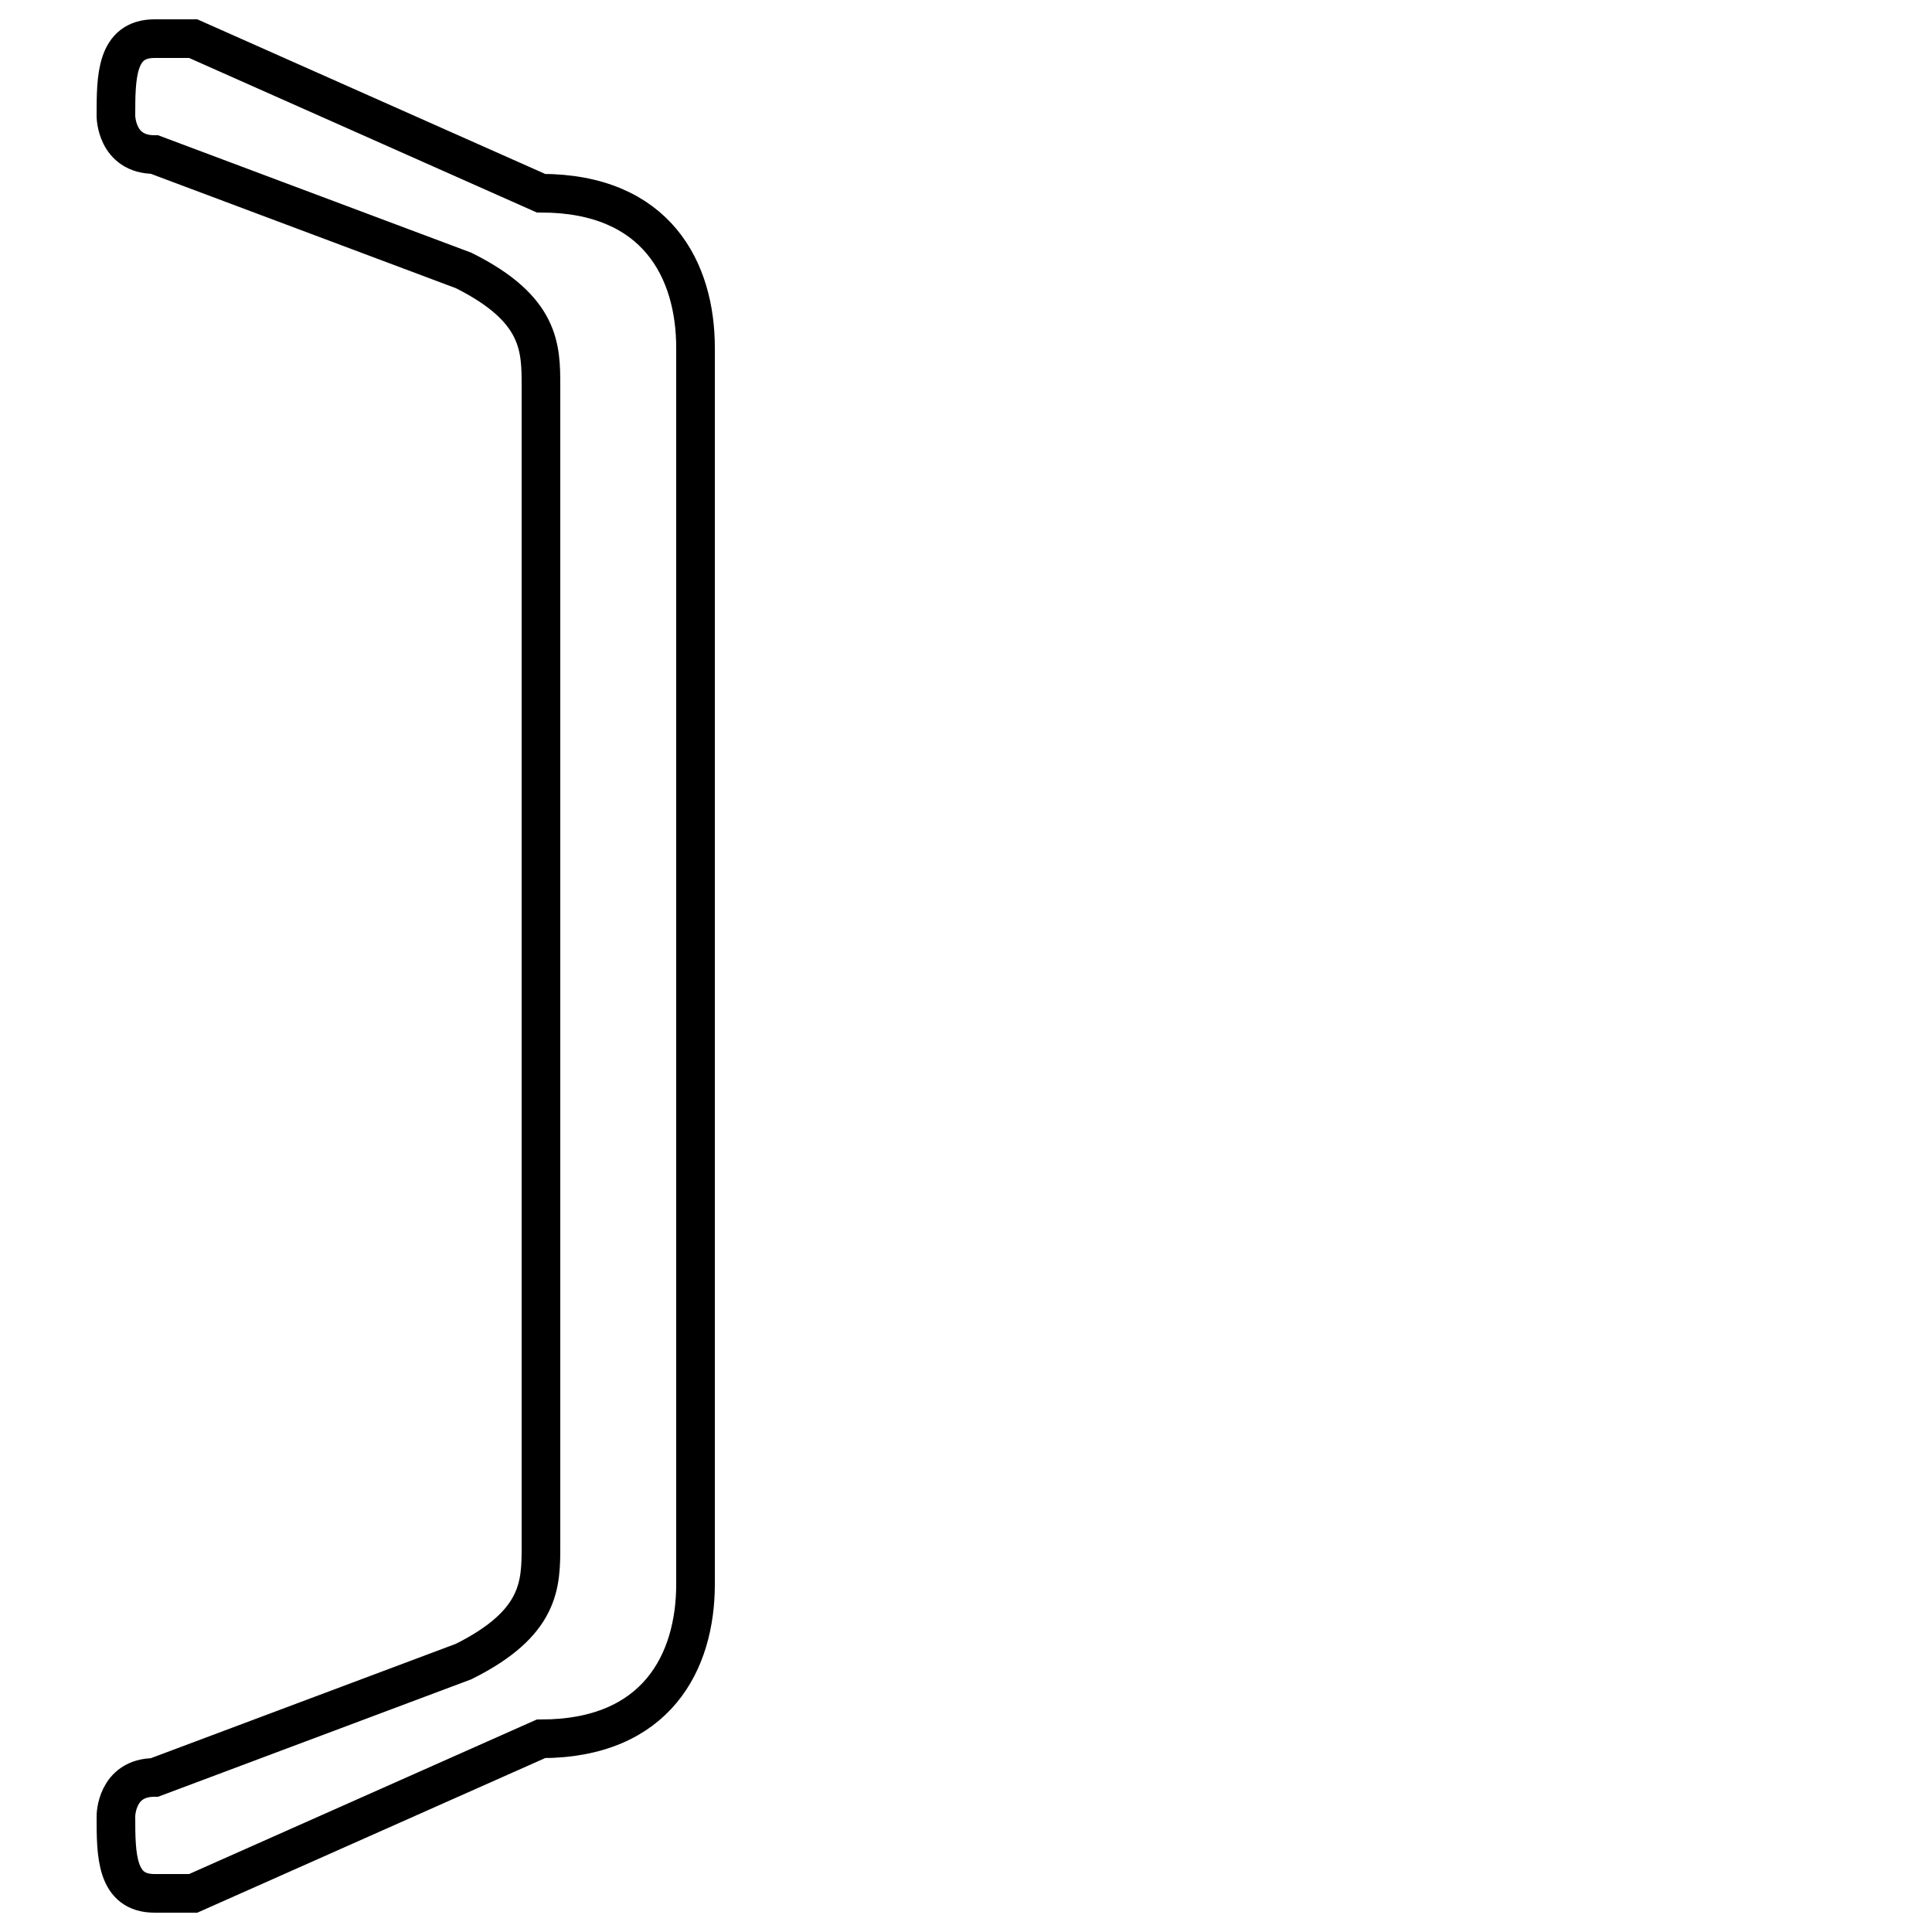 <?xml version='1.0' encoding='utf8'?>
<svg viewBox="0.0 -6.0 50.0 50.0" version="1.1" xmlns="http://www.w3.org/2000/svg">
<rect x="0.0" y="-6.0" width="50.0" height="50.0" fill="#808080" stroke="none"/>
<rect x="-1000" y="-1000" width="2000" height="2000" stroke="white" fill="white"/>
<g style="fill:white;stroke:#000000;  stroke-width:1">
<path d="M 18 -35 L 18 -3 C 18 -1 17 1 14 1 L 5 5 C 5 5 4 5 4 5 C 3 5 3 4 3 3 C 3 3 3 2 4 2 L 12 -1 C 14 -2 14 -3 14 -4 L 14 -34 C 14 -35 14 -36 12 -37 L 4 -40 C 3 -40 3 -41 3 -41 C 3 -42 3 -43 4 -43 C 4 -43 5 -43 5 -43 L 14 -39 C 17 -39 18 -37 18 -35 Z" transform="translate(0.0 38.0)" />
</g>
</svg>